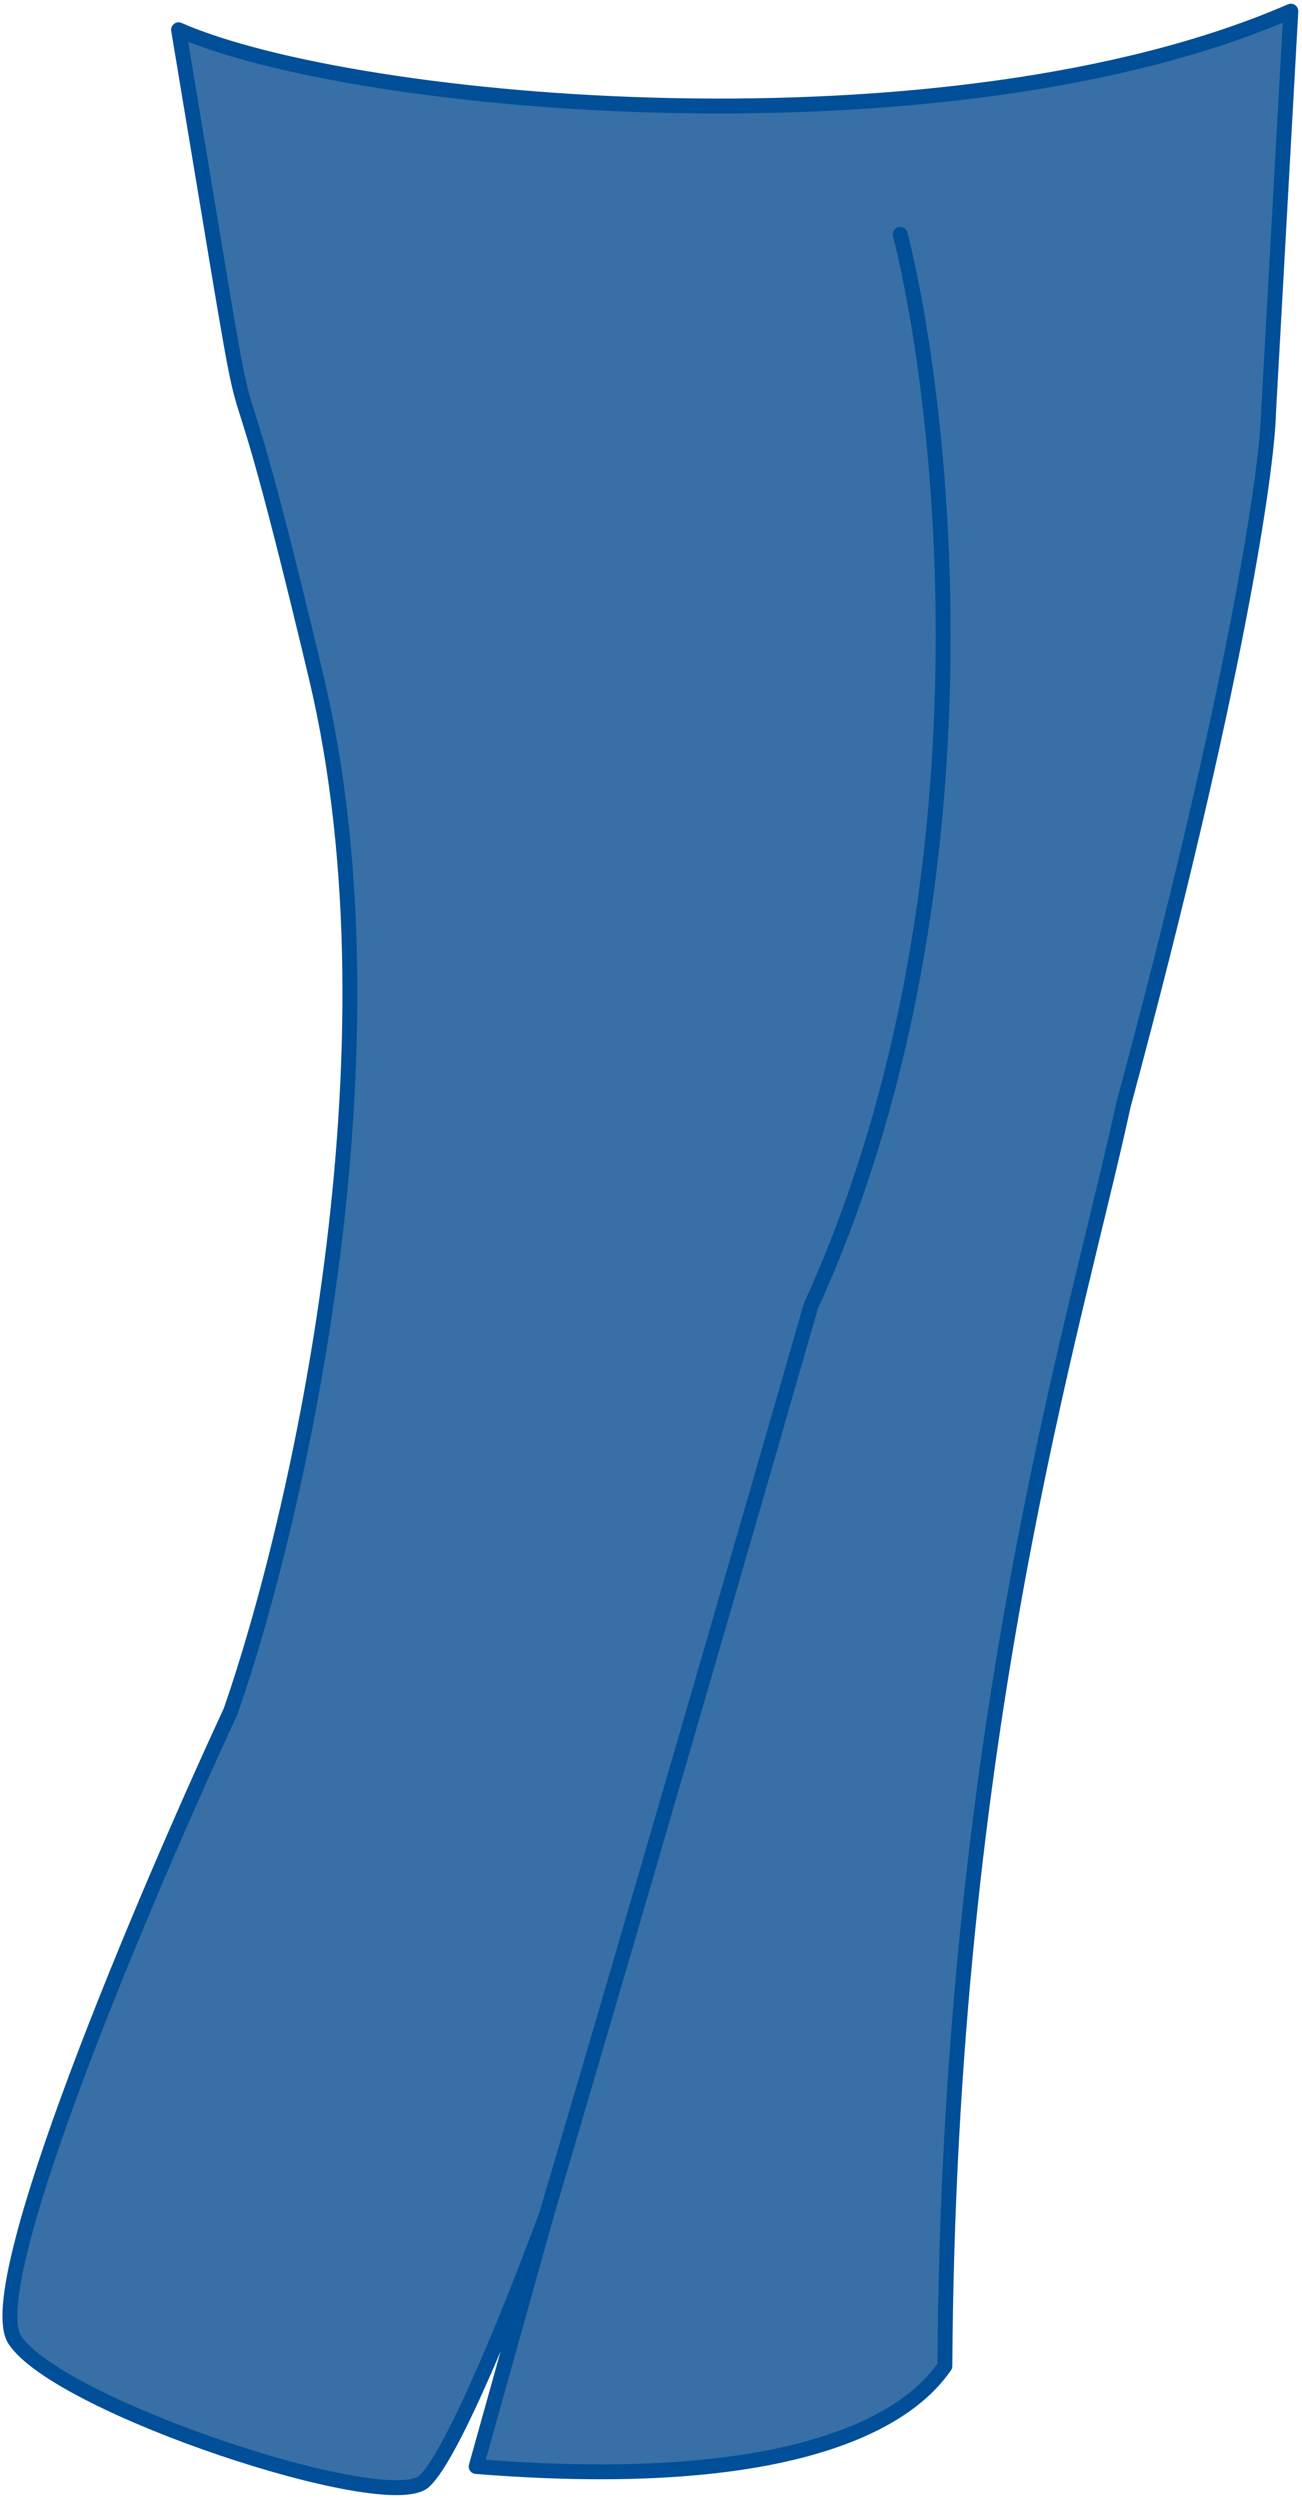 <svg width="175" height="336" viewBox="0 0 175 336" fill="none" xmlns="http://www.w3.org/2000/svg">
<path d="M57 333.5C61 329.9 69.667 308 73.5 297.5L64 331.5C114 335.5 124.5 321.5 127 318C127.5 232.5 144.5 178.5 151 148.5C166.2 92.1 170.333 63 170.5 55.5L173.5 1.5C127.5 21.5 48 14.5 24 4C37 82 27.5 28 42.5 91C54.5 141.4 39.833 204.667 31 230C19.333 255.167 -2.8 307.3 2 314.5C8 323.5 52 338 57 333.5Z" fill="#376FA6"/>
<path d="M121 31.5C127.333 56.833 133.8 121.1 109 175.5C92.2 233.9 78.333 281.167 73.5 297.5M73.5 297.5C69.667 308 61 329.9 57 333.5C52 338 8 323.5 2 314.5C-2.8 307.3 19.333 255.167 31 230C39.833 204.667 54.5 141.4 42.5 91C27.5 28 37 82 24 4C48 14.5 127.5 21.5 173.5 1.5L170.5 55.5C170.333 63 166.2 92.1 151 148.5C144.5 178.5 127.5 232.5 127 318C124.5 321.5 114 335.5 64 331.5L73.5 297.5Z" stroke="#004F98" stroke-width="2" stroke-linecap="round" stroke-linejoin="round"/>
</svg>
